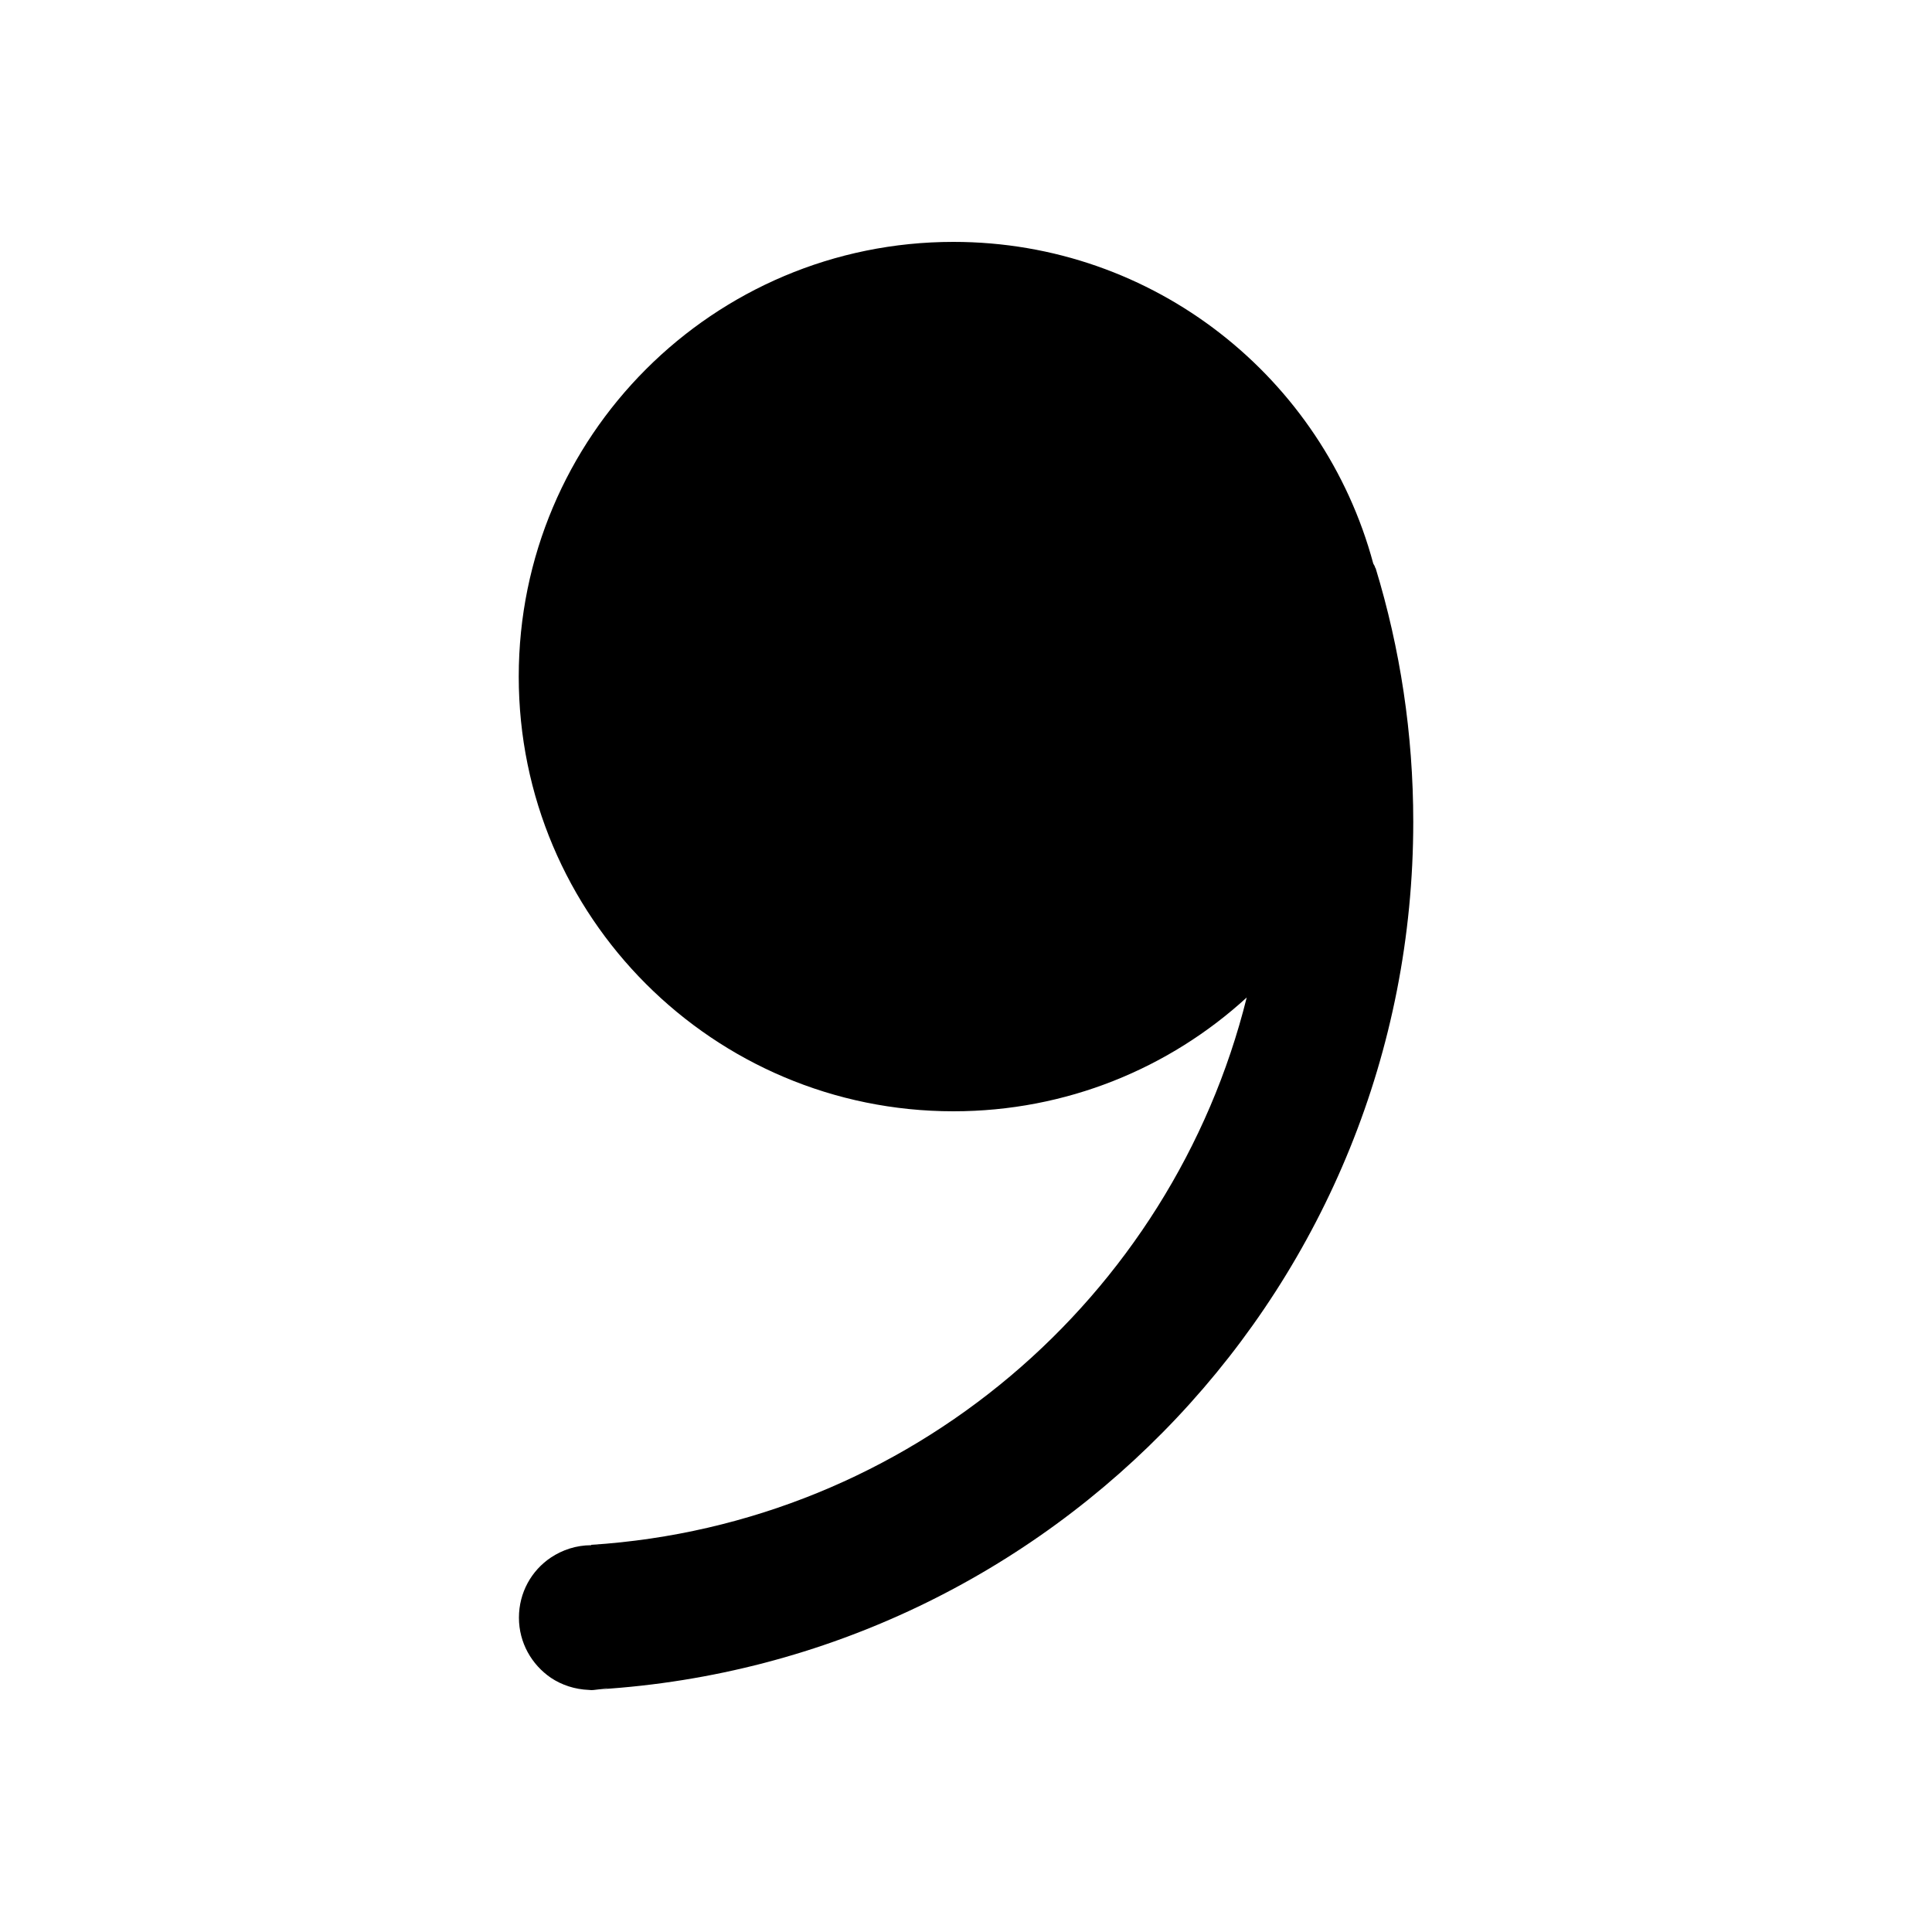 <?xml version="1.0" encoding="UTF-8"?>
<svg id="Layer_1" data-name="Layer 1" xmlns="http://www.w3.org/2000/svg" viewBox="0 0 100 100">
  <defs>
    <style>
      .cls-1 {
        fill: #000;
        stroke-width: 0px;
      }
    </style>
  </defs>
  <path class="cls-1" d="M71.19,29.41c-.02-.08-.06-.16-.11-.24-2.58-9.59-11.32-16.65-21.73-16.65-12.43,0-22.5,10.07-22.5,22.5s10.07,22.5,22.5,22.5c5.85,0,11.18-2.23,15.18-5.89-3.87,15.55-17.45,27.27-33.93,28.33v.02c-.77,0-1.49.24-2.09.64-1,.67-1.65,1.81-1.65,3.11s.66,2.43,1.65,3.11c.57.38,1.24.6,1.97.63.04,0,.08.01.13.01.14,0,.26-.03.4-.04.17-.02.32-.06.48-.1-.14.05-.29.08-.48.1,23.52-1.47,42.14-21.01,42.14-44.9,0-4.57-.68-8.98-1.95-13.14ZM30.77,79.99c.11,0,.21.01.3.03-.1-.01-.2-.03-.3-.03Z"/>
</svg>